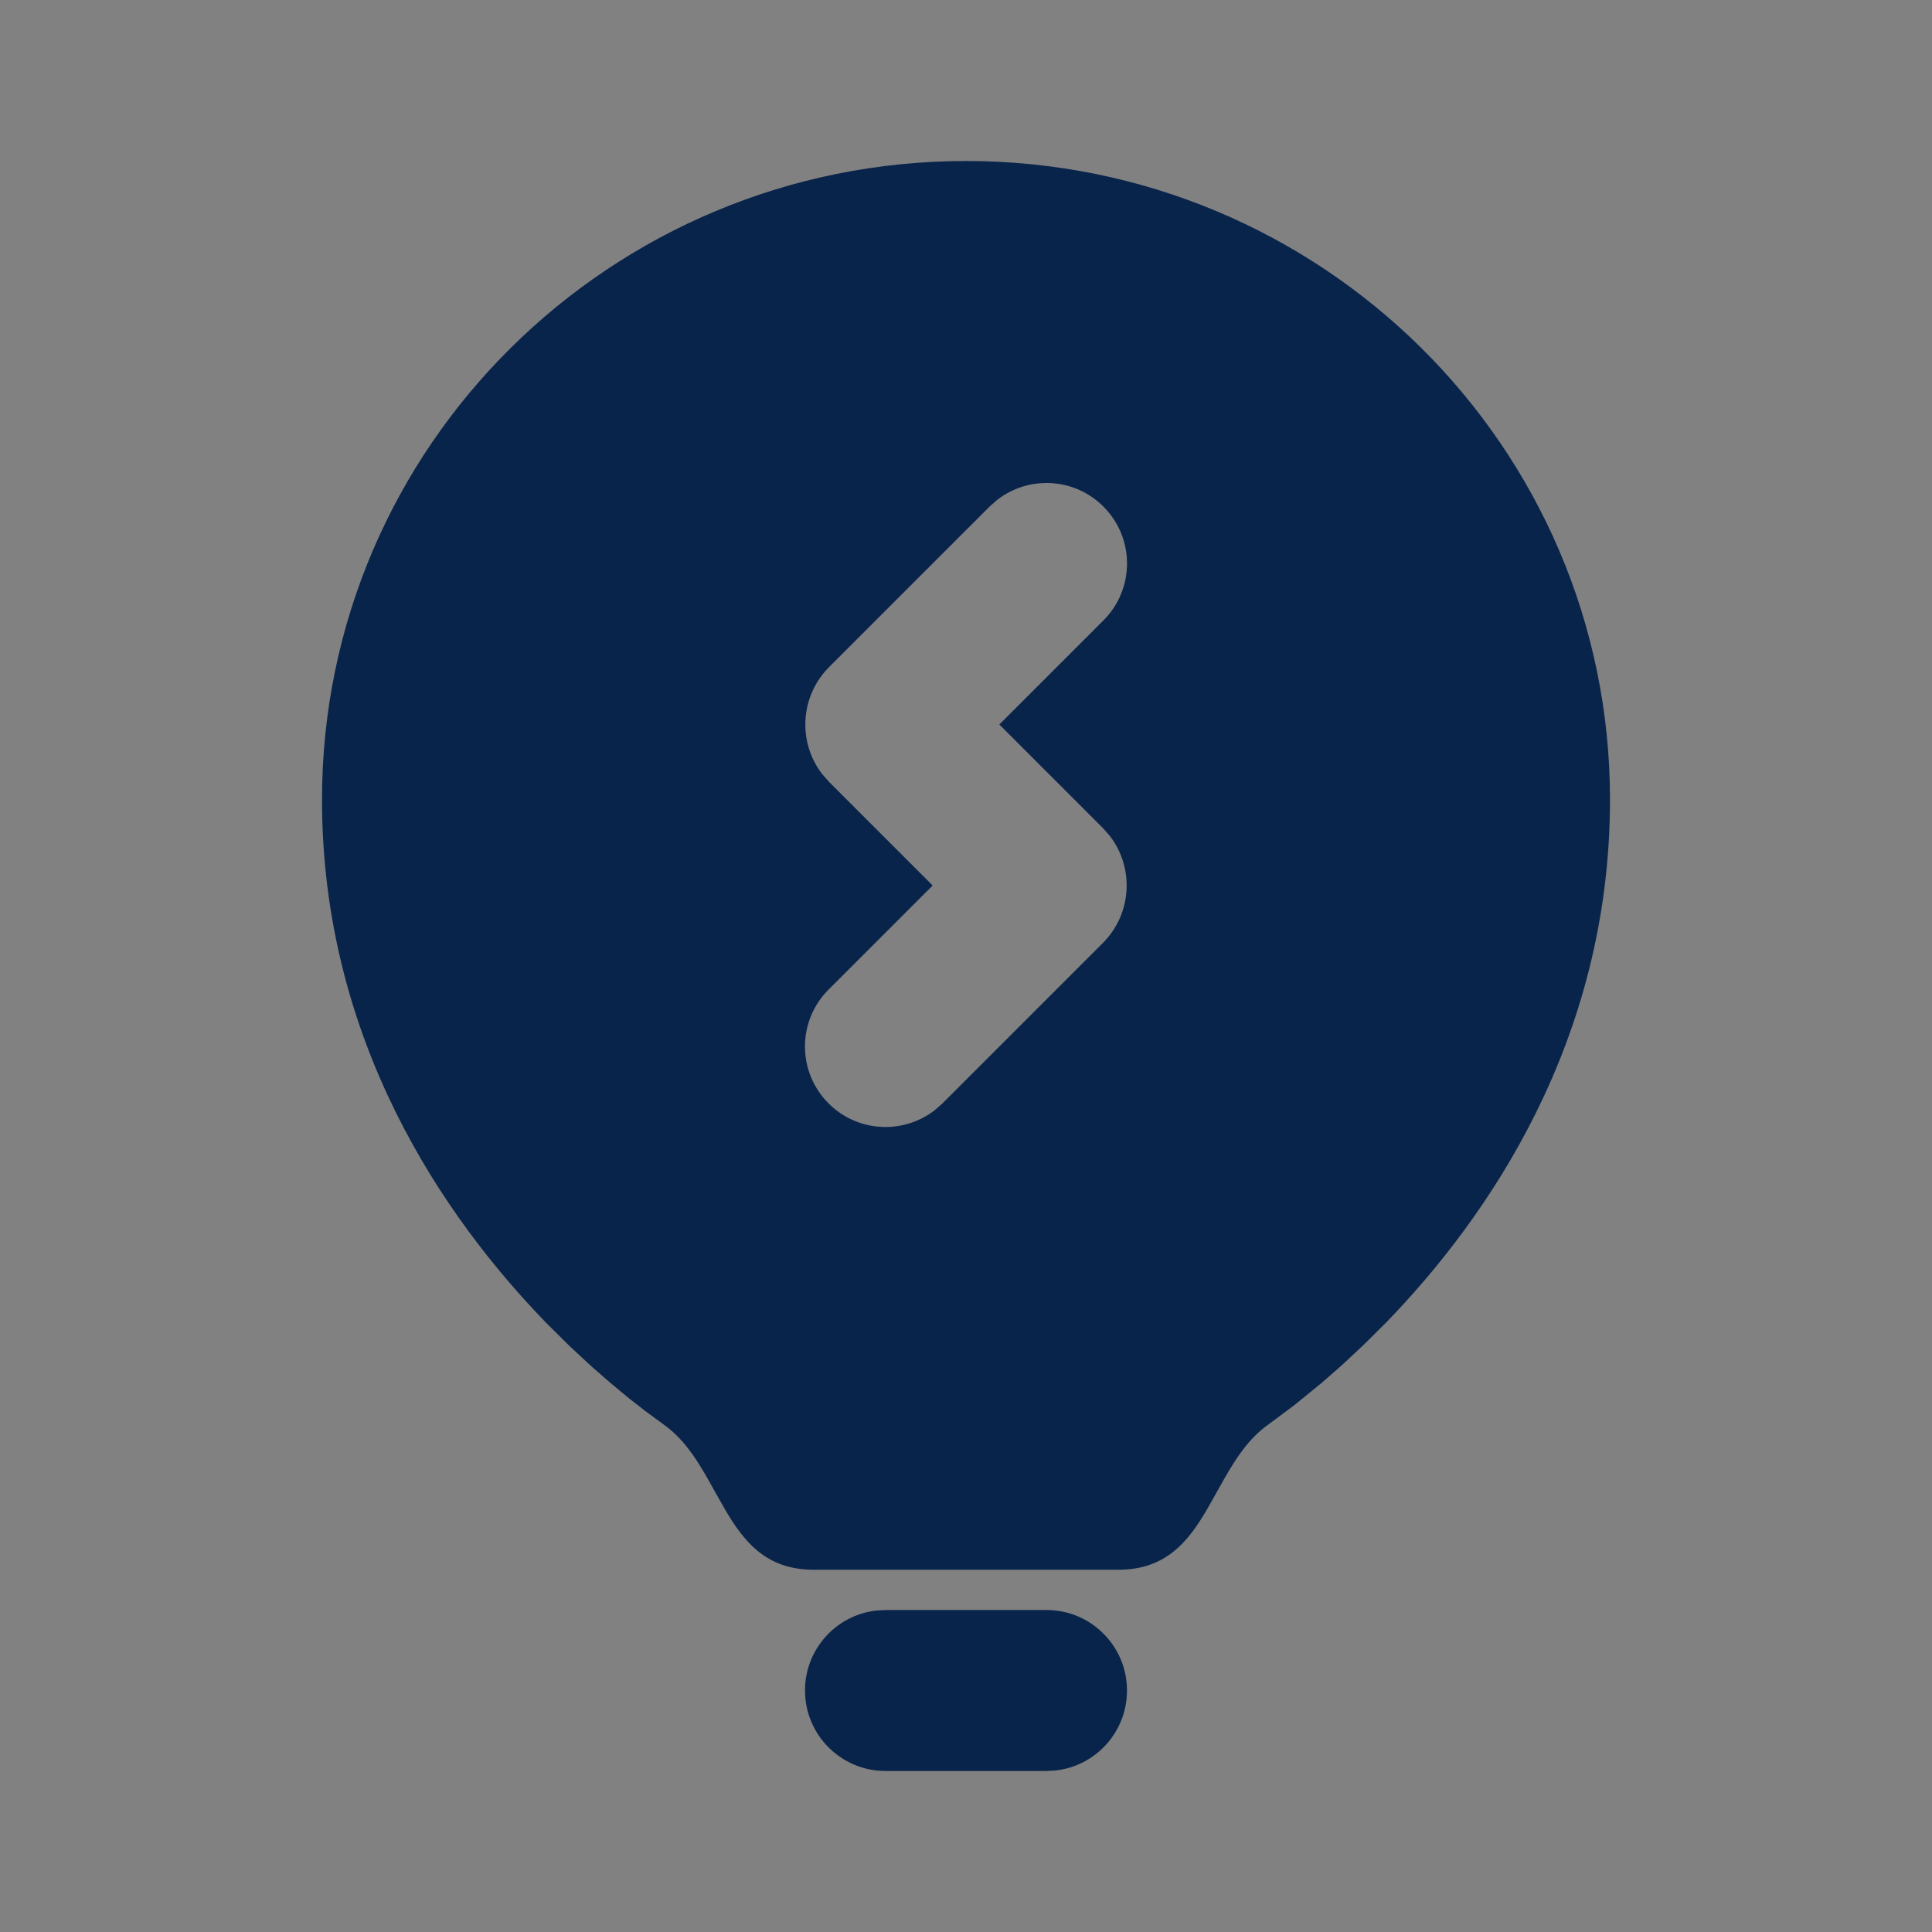 <?xml version="1.0" encoding="UTF-8"?>
<svg width="24px" height="24px" viewBox="0 0 24 24" version="1.1" xmlns="http://www.w3.org/2000/svg" xmlns:xlink="http://www.w3.org/1999/xlink">
    <rect x="0" y="0" width="24" height="24" fill="#808080" stroke="none"/>
    <title>bulb_fill</title>
    <g id="页面-1" stroke="none" stroke-width="1" fill="none" fill-rule="evenodd">
        <g id="bulb_fill">
            <rect id="矩形" fill-opacity="0.01" fill="#FFFFFF" fill-rule="nonzero" x="0" y="0" width="24" height="24"></rect>
            <path d="M13,20 C13.552,20 14,20.448 14,21 C14,21.513 13.614,21.936 13.117,21.993 L13,22 L11,22 C10.448,22 10,21.552 10,21 C10,20.487 10.386,20.064 10.883,20.007 L11,20 L13,20 Z M12,2 C16.409,2 20,5.543 20,9.933 C20,12.939 18.478,15.129 17.221,16.427 L16.936,16.71 L16.936,16.71 L16.666,16.962 L16.666,16.962 L16.414,17.182 L16.414,17.182 L16.084,17.451 L16.084,17.451 L15.756,17.696 L15.756,17.696 C15.515,17.866 15.353,18.115 15.206,18.374 L15.001,18.738 C14.763,19.149 14.484,19.5 13.893,19.5 L10.107,19.5 C9.516,19.5 9.237,19.149 8.999,18.738 L8.881,18.53 C8.709,18.218 8.533,17.9 8.244,17.696 L8.012,17.525 L8.012,17.525 L7.813,17.37 L7.813,17.37 L7.586,17.182 L7.586,17.182 L7.334,16.962 L7.334,16.962 L7.064,16.71 L7.064,16.71 L6.779,16.427 C5.522,15.129 4,12.939 4,9.933 C4,5.543 7.591,2 12,2 Z M13.707,6.293 C13.347,5.932 12.779,5.905 12.387,6.21 L12.293,6.293 L10.3,8.286 C9.936,8.65 9.908,9.223 10.216,9.619 L10.3,9.714 L11.586,11 L10.293,12.293 C9.902,12.683 9.902,13.317 10.293,13.707 C10.653,14.068 11.221,14.095 11.613,13.79 L11.707,13.707 L13.7,11.714 C14.064,11.35 14.092,10.777 13.784,10.381 L13.7,10.286 L12.414,9 L13.707,7.707 C14.098,7.317 14.098,6.683 13.707,6.293 Z" id="形状" fill="#09244B"></path>
        </g>
    </g>
</svg>